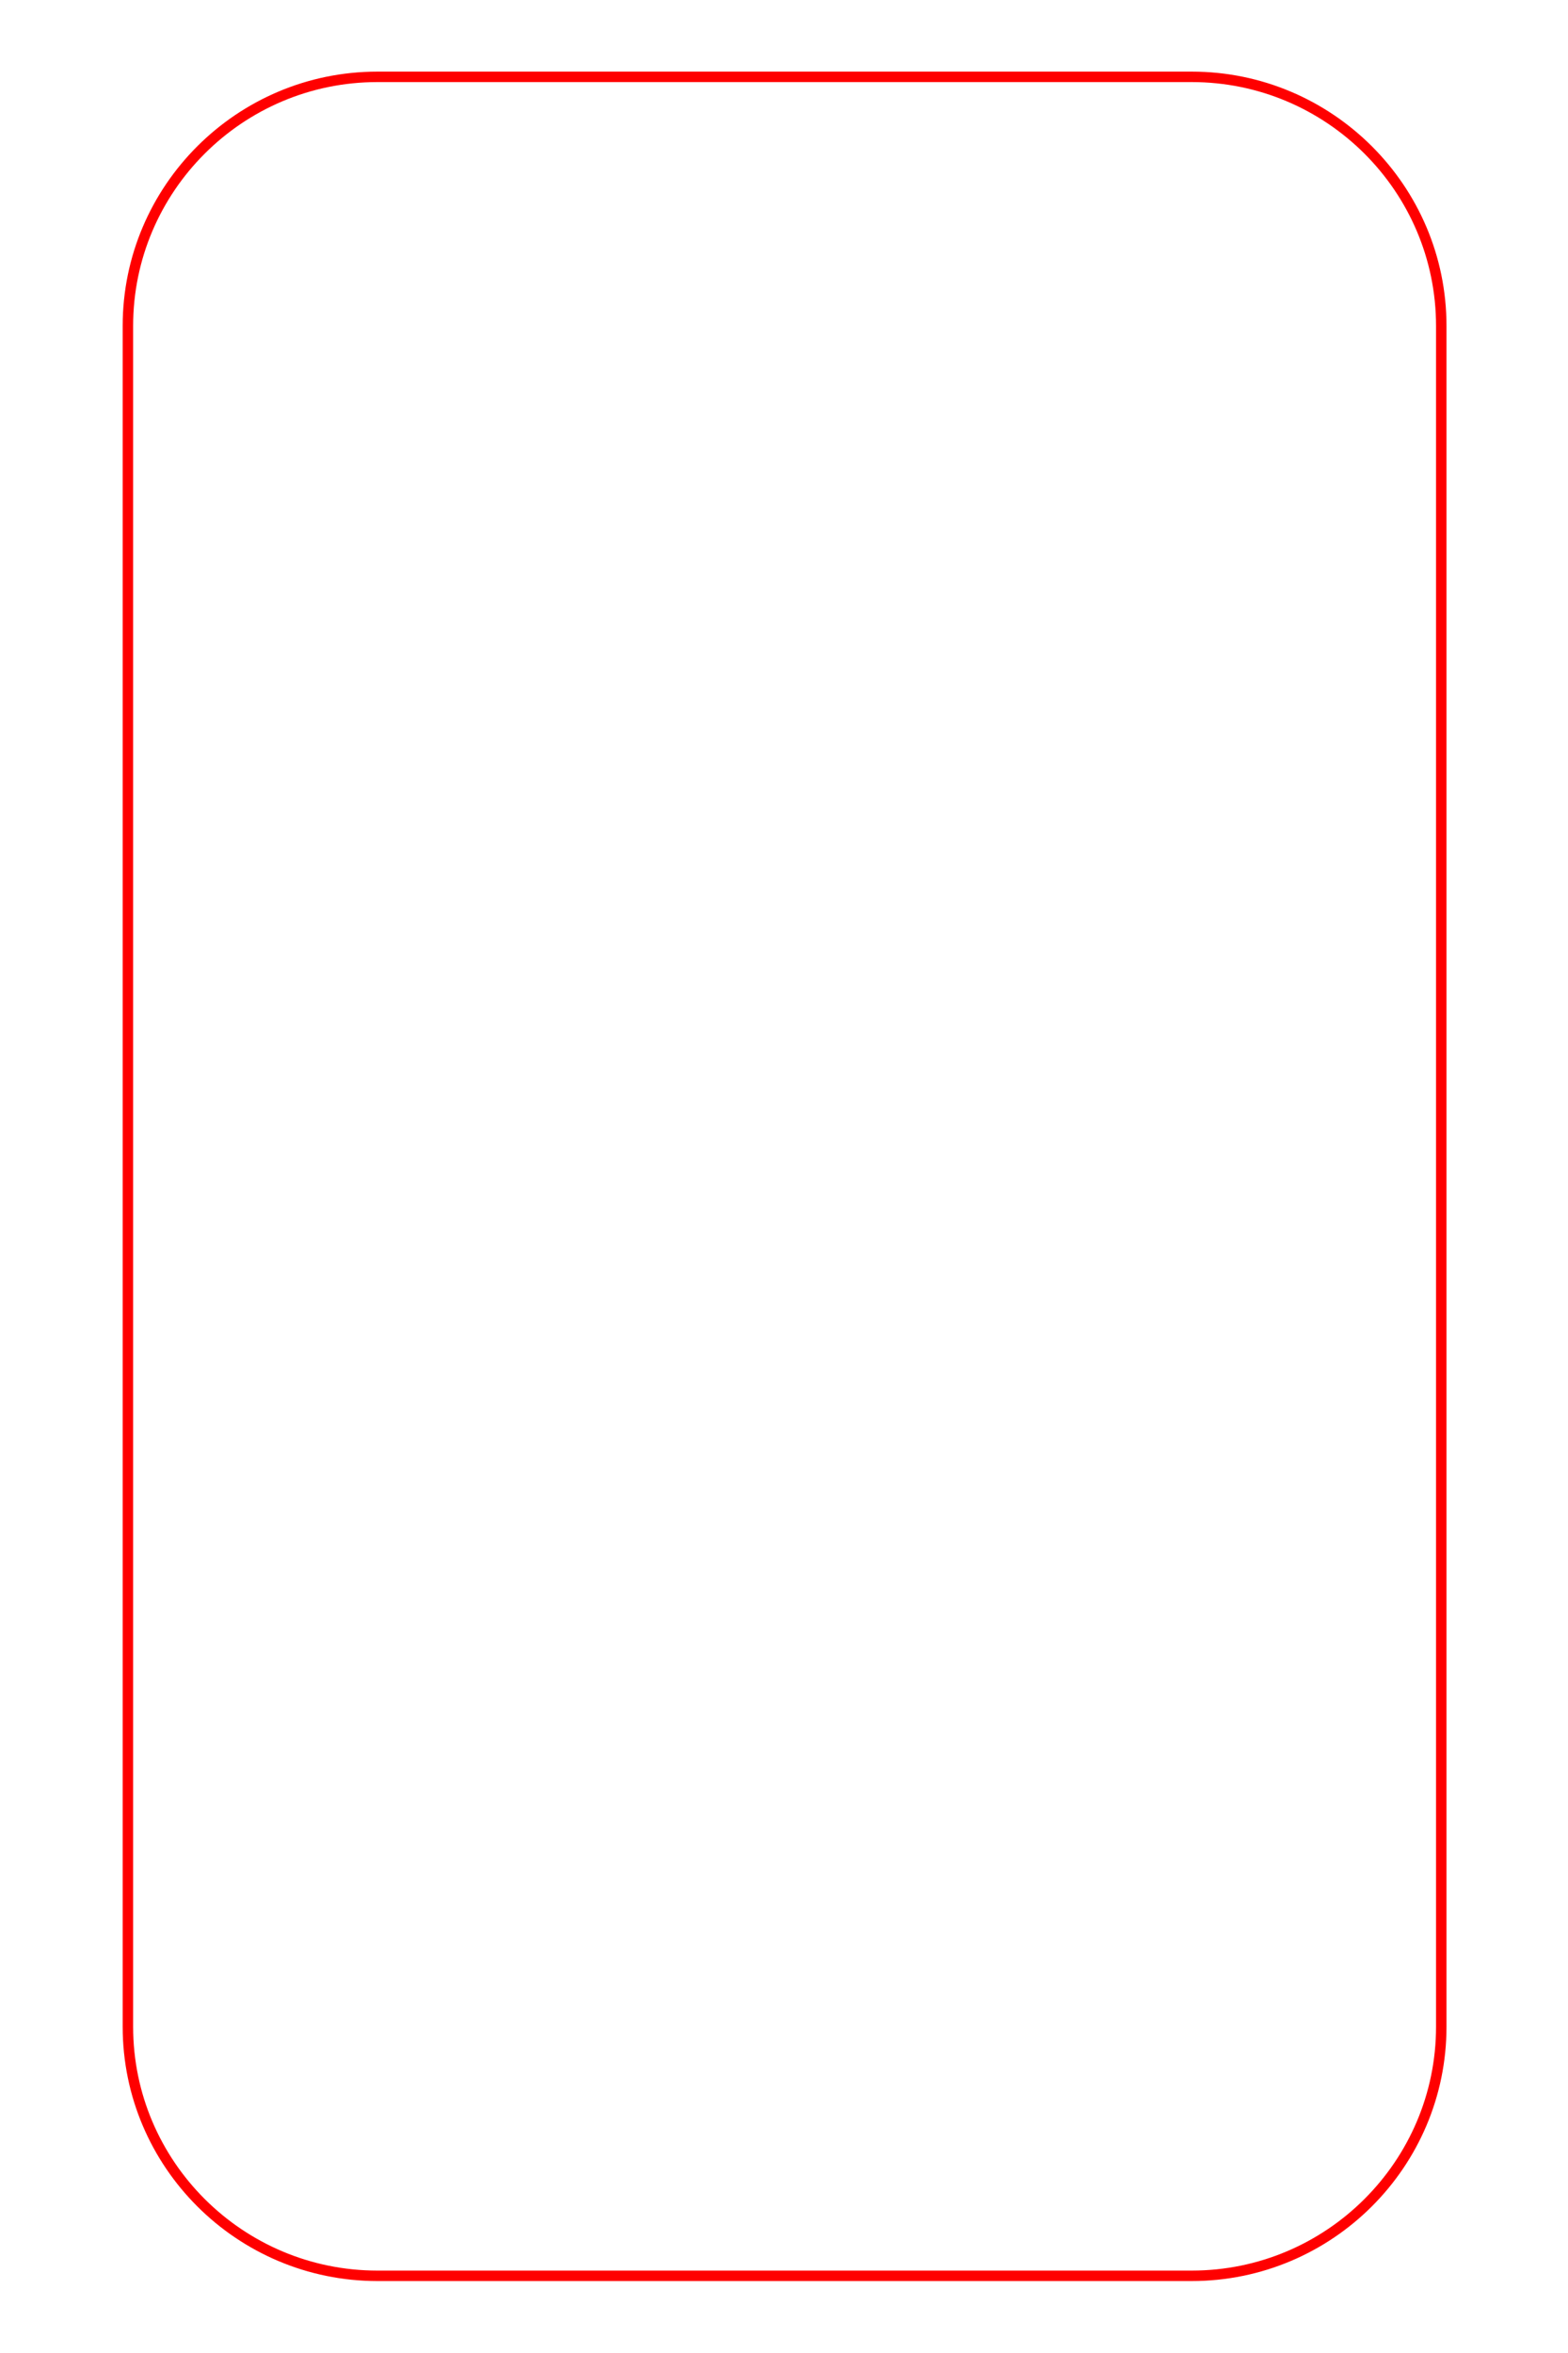 <svg xmlns="http://www.w3.org/2000/svg" viewBox="0 0 750 1125"><path stroke="red" stroke-width="5" stroke-linecap="round" stroke-linejoin="round" stroke-miterlimit="10" d="m 180.541,1088.1 c -65.816,0 -119.363,-53.426 -119.363,-119.091 V 155.832 c 0,-65.665 53.547,-119.091 119.363,-119.091 h 389.466 c 65.824,0 119.375,53.426 119.375,119.091 v 813.177 c 0,65.665 -53.551,119.091 -119.375,119.091 z" id="clipping" style="fill-opacity:0;stroke:red;stroke-width:5px" fill-opacity="0"/></svg>